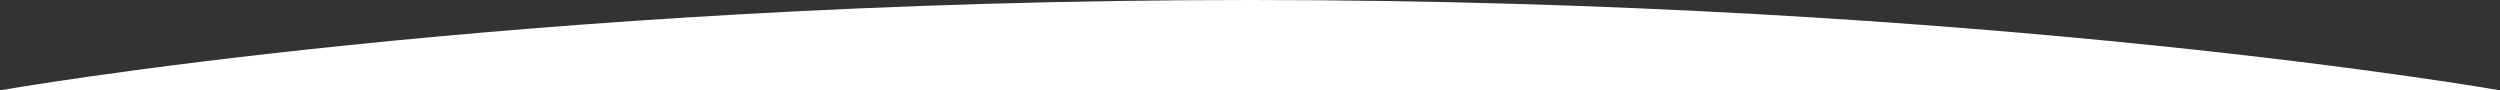 <?xml version="1.0" encoding="UTF-8" standalone="no"?>
<svg width="1024px" height="37px" viewBox="0 0 1024 37" version="1.1" xmlns="http://www.w3.org/2000/svg" xmlns:xlink="http://www.w3.org/1999/xlink">
    <rect x="0" y="0" width="1024" height="37" fill="#333333" stroke="none"/>
    <!-- Generator: Sketch 43.2 (39069) - http://www.bohemiancoding.com/sketch -->
    <title>Artboard</title>
    <desc>Created with Sketch.</desc>
    <defs></defs>
    <g id="Page-1" stroke="none" stroke-width="1" fill="none" fill-rule="evenodd">
        <g id="Artboard" fill-rule="nonzero" fill="#FFFFFF">
            <g id="footer-top">
                <path d="M1024,37 C1024,37 814.078,-5.76220959e-14 512,0 C209.922,5.76220959e-14 2.17204778e-13,37 2.17204778e-13,37 C2.17204778e-13,37 2.22044605e-16,39.148 7.14047394e-14,39.148 L1024,39.148 C1024,39.148 1024,37 1024,37 Z" id="Shape"></path>
            </g>
        </g>
    </g>
</svg>